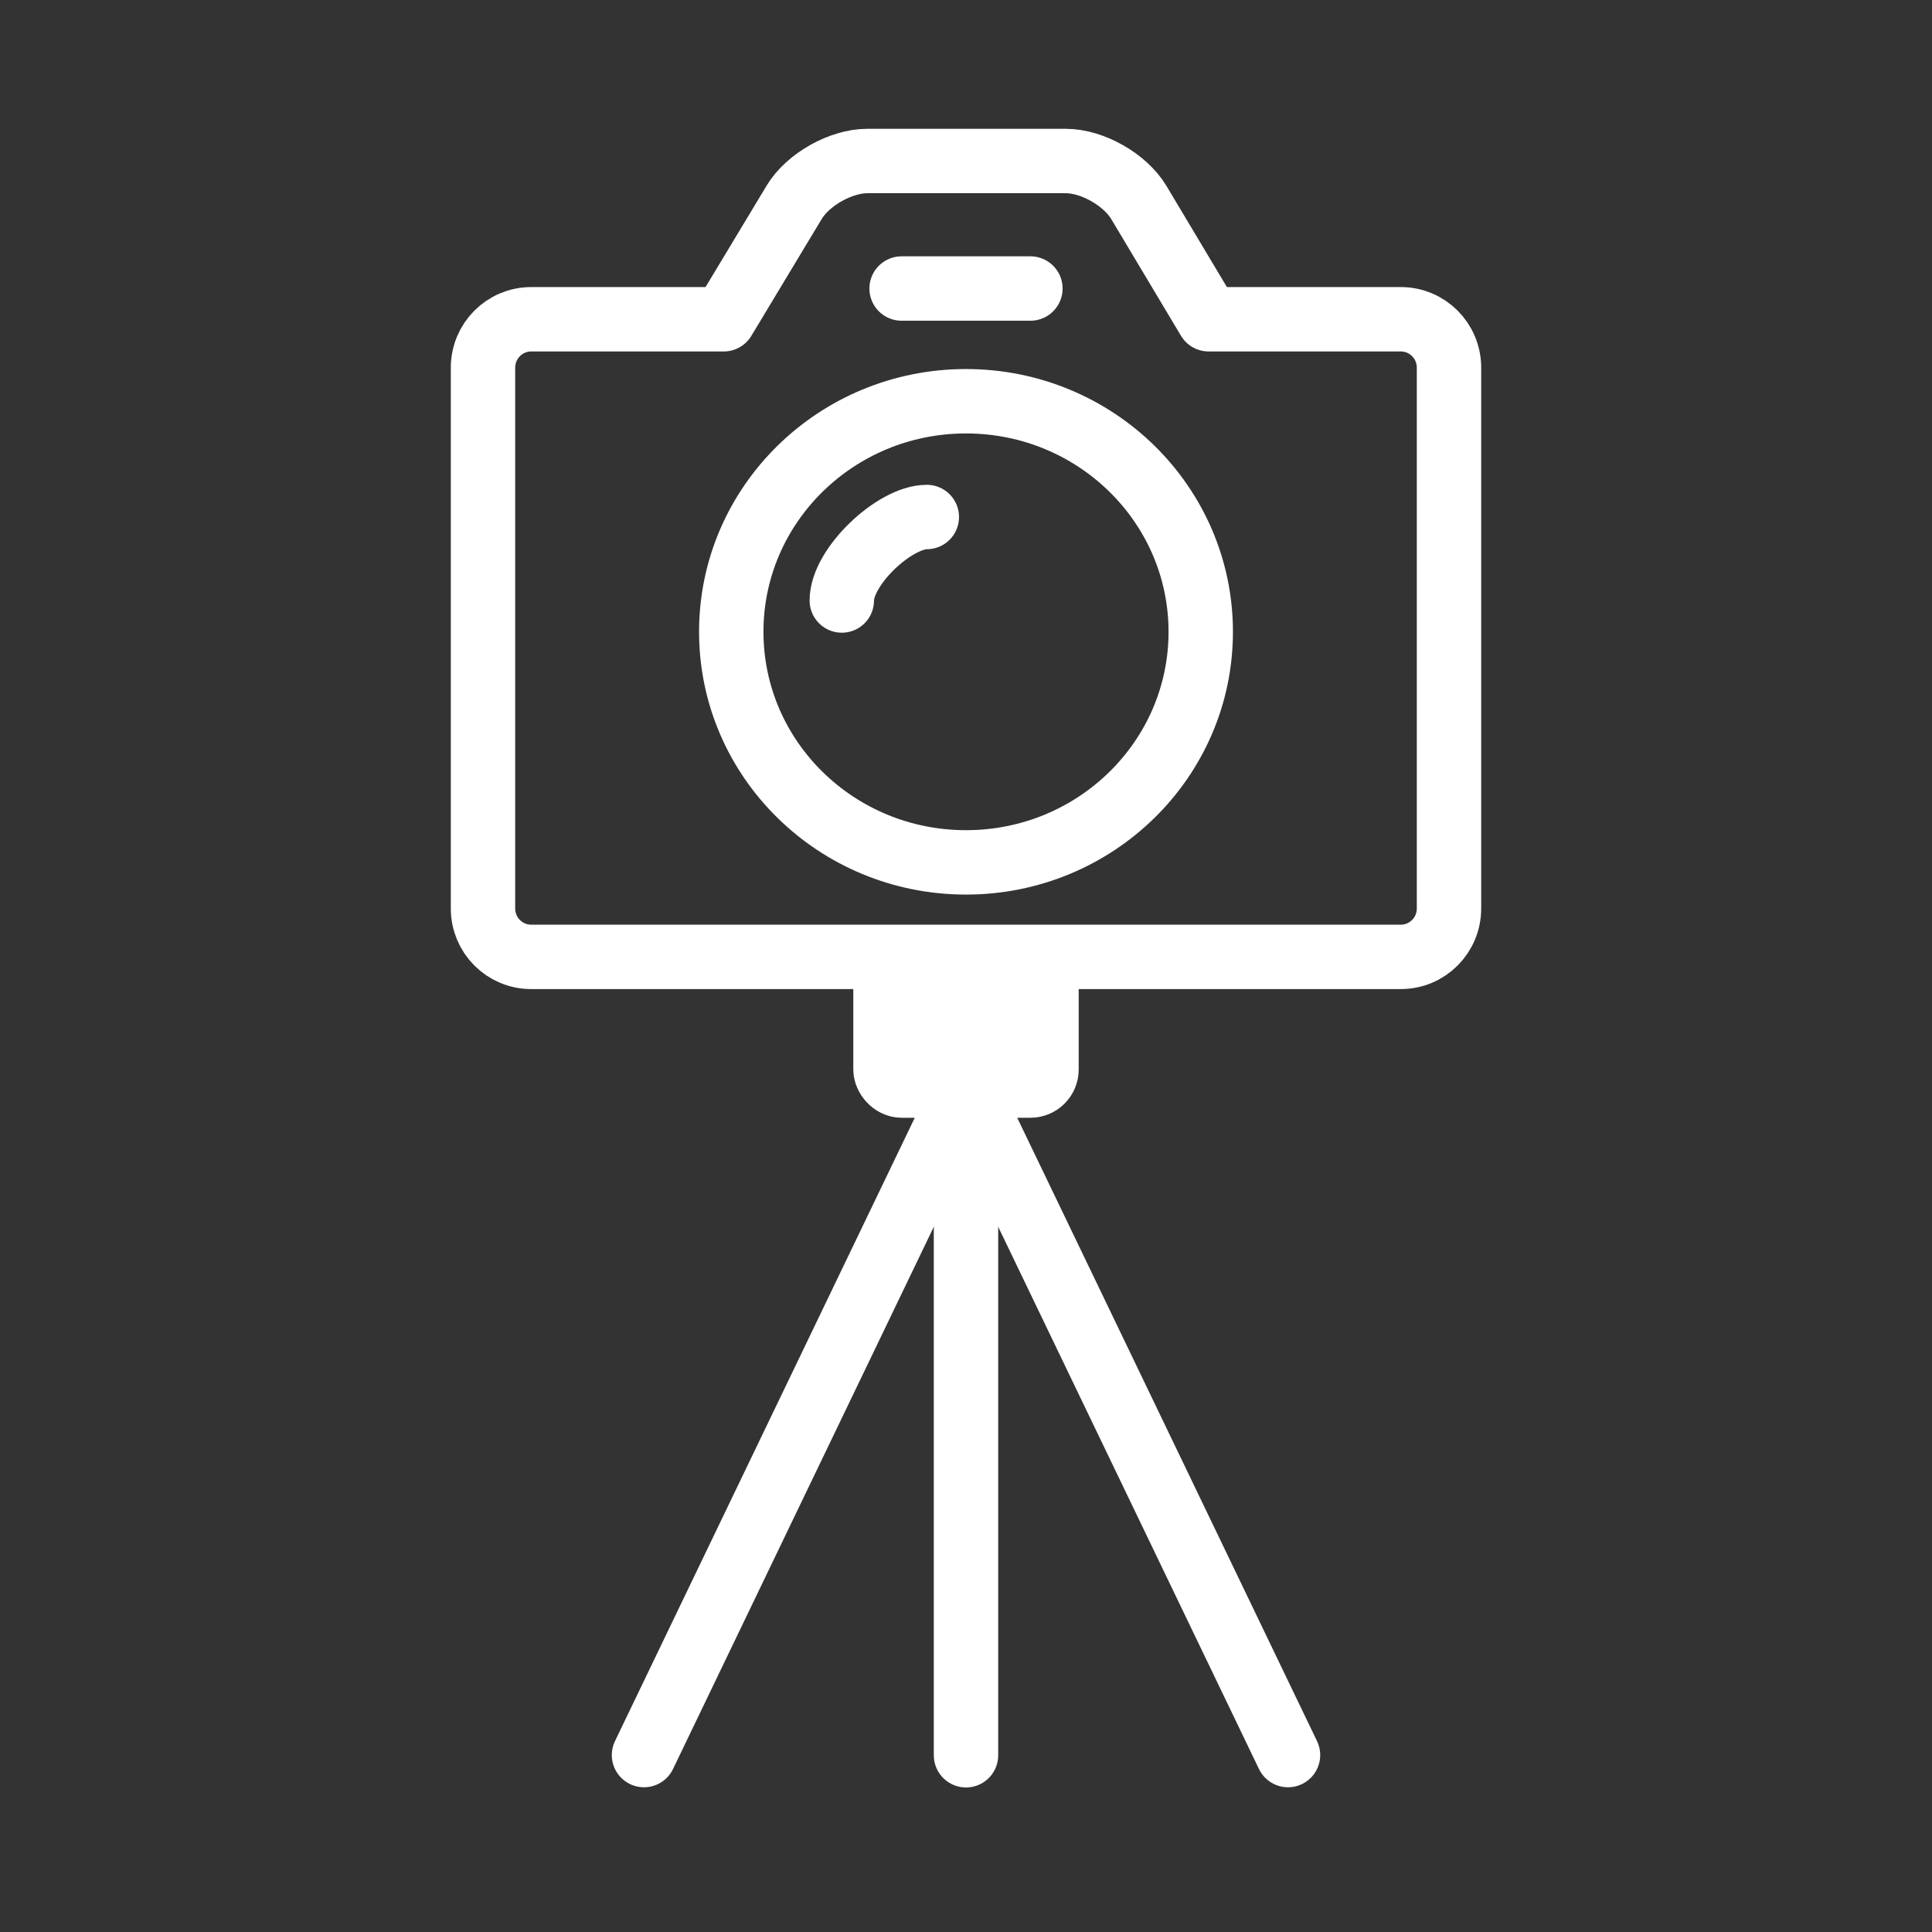<svg width="120" height="120" viewBox="0 0 120 120" fill="none" xmlns="http://www.w3.org/2000/svg">
<rect x="0" y="0" width="120" height="120" fill="#333333" stroke="none"/>
<g id="camera-3">
<g id="camera-3_2">
<path id="Layer 1" fill-rule="evenodd" clip-rule="evenodd" d="M44.953 19.83H32.996C31.337 19.83 30 21.178 30 22.84V56.425C30 58.094 31.341 59.434 32.996 59.434H87.004C88.663 59.434 90 58.087 90 56.425V22.84C90 21.171 88.659 19.83 87.004 19.83H75.07L70.739 12.583C69.886 11.156 67.85 10 66.19 10H53.878C52.22 10 50.181 11.149 49.327 12.566L44.953 19.83V19.83Z" stroke="white" stroke-width="4" stroke-linecap="round" stroke-linejoin="round"/>
<path id="Layer 2" fill-rule="evenodd" clip-rule="evenodd" d="M60 53.564C68.052 53.564 74.58 47.153 74.58 39.243C74.58 31.334 68.052 24.922 60 24.922C51.948 24.922 45.42 31.334 45.42 39.243C45.42 47.153 51.948 53.564 60 53.564Z" stroke="white" stroke-width="4" stroke-linecap="round" stroke-linejoin="round"/>
<path id="Layer 3" d="M57.566 32.112C55.569 32.112 52.286 35.184 52.286 37.298" stroke="white" stroke-width="4" stroke-linecap="round" stroke-linejoin="round"/>
<path id="Layer 4" d="M56 17.921H64" stroke="white" stroke-width="4" stroke-linecap="round" stroke-linejoin="round"/>
<rect id="Layer 5" x="55" y="59.505" width="10" height="7.921" rx="1" fill="white" stroke="white" stroke-width="4" stroke-linecap="round" stroke-linejoin="round"/>
<path id="Layer 6" d="M60 67.426L40 109.01" stroke="white" stroke-width="4" stroke-linecap="round" stroke-linejoin="round"/>
<path id="Layer 7" d="M60 67.426L80 109.01" stroke="white" stroke-width="4" stroke-linecap="round" stroke-linejoin="round"/>
<path id="Layer 8" d="M60 69.406V109.022" stroke="white" stroke-width="4" stroke-linecap="round" stroke-linejoin="round"/>
</g>
</g>
</svg>
